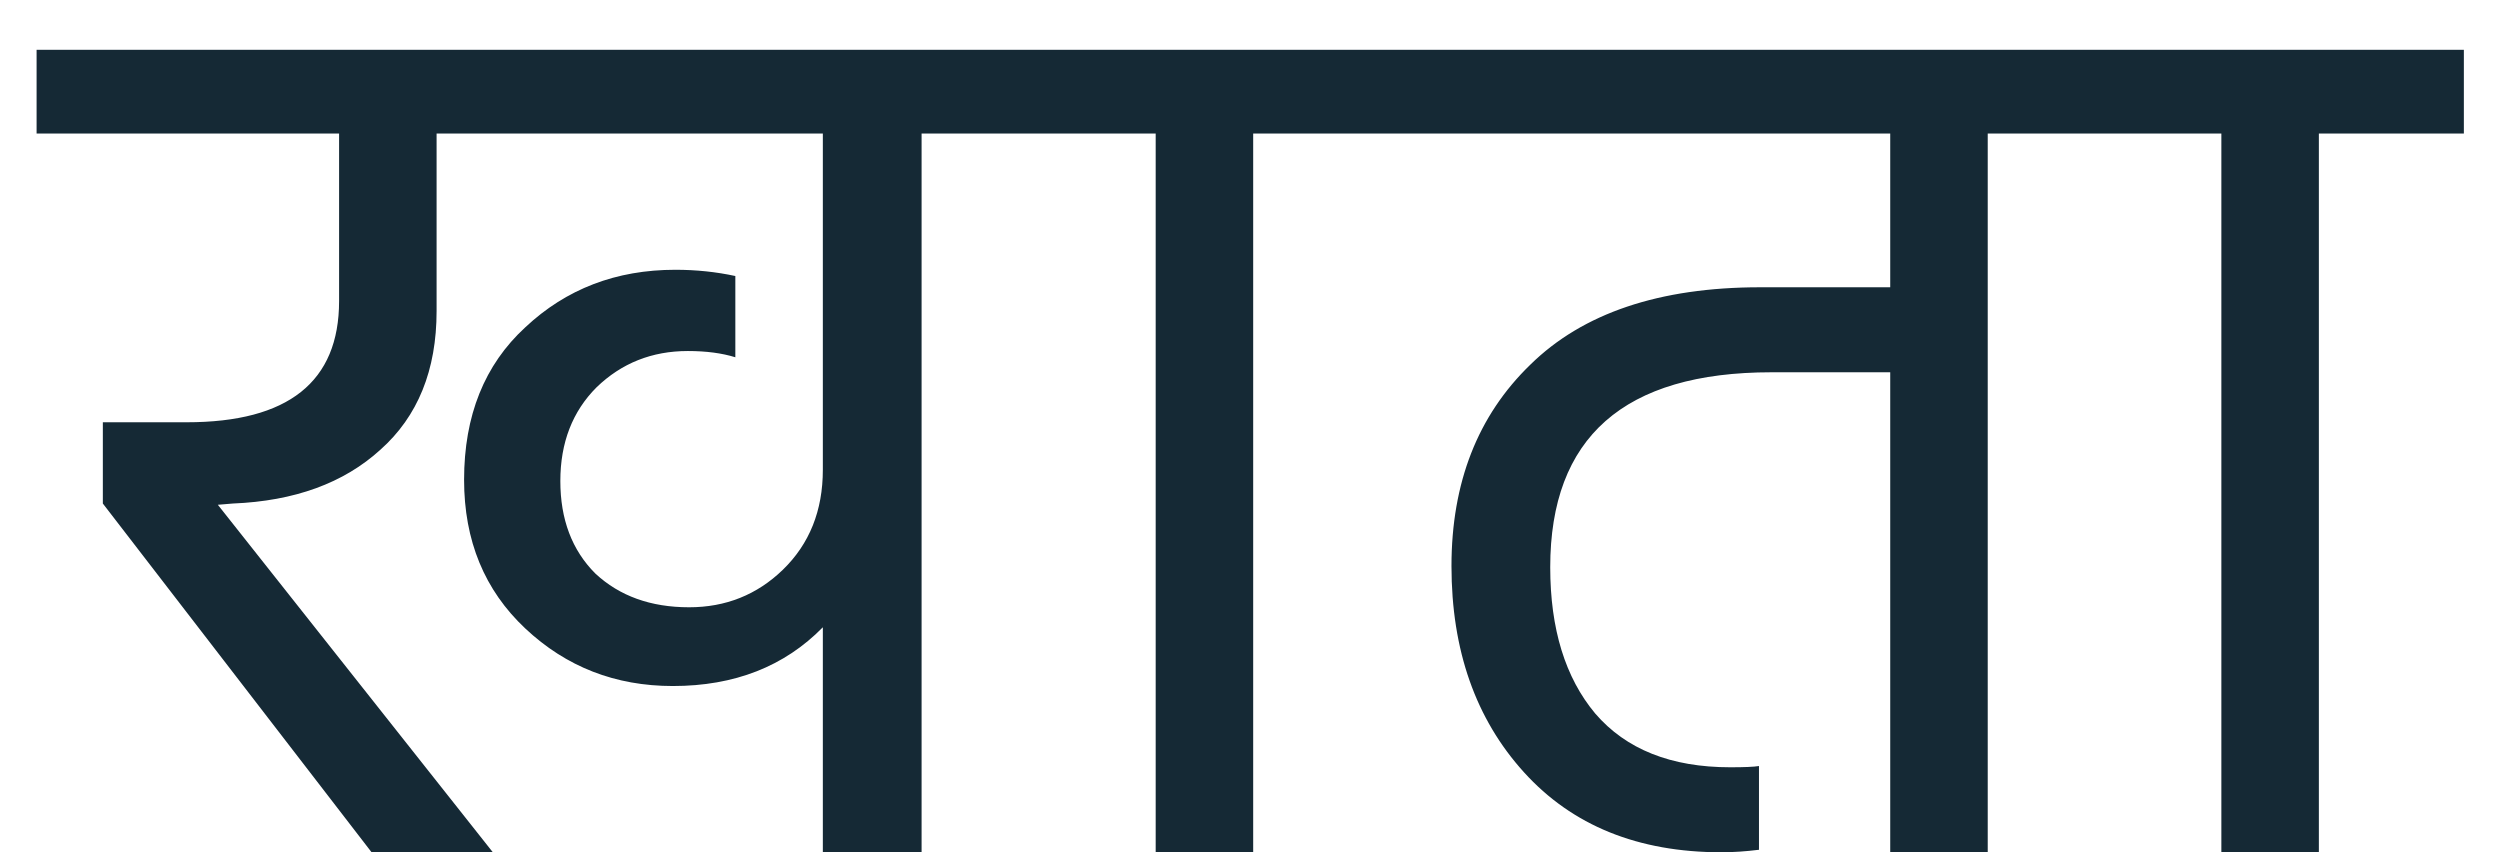 <svg width="44" height="15" viewBox="0 0 44 15" fill="none" xmlns="http://www.w3.org/2000/svg">
<path d="M18.75 0.876V2.35H16.22V15H14.482V11.04C13.807 11.729 12.927 12.074 11.842 12.074C10.83 12.074 9.965 11.737 9.246 11.062C8.527 10.387 8.168 9.515 8.168 8.444C8.168 7.315 8.527 6.42 9.246 5.76C9.965 5.085 10.845 4.748 11.886 4.748C12.253 4.748 12.605 4.785 12.942 4.858V6.288C12.707 6.215 12.429 6.178 12.106 6.178C11.475 6.178 10.94 6.391 10.5 6.816C10.075 7.241 9.862 7.791 9.862 8.466C9.862 9.141 10.067 9.683 10.478 10.094C10.903 10.49 11.453 10.688 12.128 10.688C12.773 10.688 13.323 10.468 13.778 10.028C14.247 9.573 14.482 8.987 14.482 8.268V2.35H7.684V5.474C7.684 6.515 7.354 7.329 6.694 7.916C6.049 8.503 5.183 8.818 4.098 8.862L3.834 8.884L8.674 15H6.54L1.81 8.862V7.432H3.284C5.073 7.432 5.968 6.721 5.968 5.298V2.35H0.644V0.876H18.75ZM17.788 2.35V0.876H24.608V2.35H22.056V15H20.34V2.35H17.788ZM37.536 0.876V2.35H34.984V15H33.268V6.552H31.178C28.582 6.552 27.284 7.696 27.284 9.984C27.284 11.069 27.548 11.927 28.076 12.558C28.619 13.189 29.411 13.504 30.452 13.504C30.701 13.504 30.87 13.497 30.958 13.482V14.956C30.724 14.985 30.503 15 30.298 15C28.831 15 27.673 14.531 26.822 13.592C25.971 12.653 25.546 11.443 25.546 9.962C25.546 8.495 26.008 7.315 26.932 6.42C27.856 5.511 29.206 5.056 30.98 5.056H33.268V2.35H23.632V0.876H37.536ZM36.544 2.35V0.876H43.364V2.35H40.812V15H39.096V2.35H36.544Z" fill="#152935"/>
</svg>
